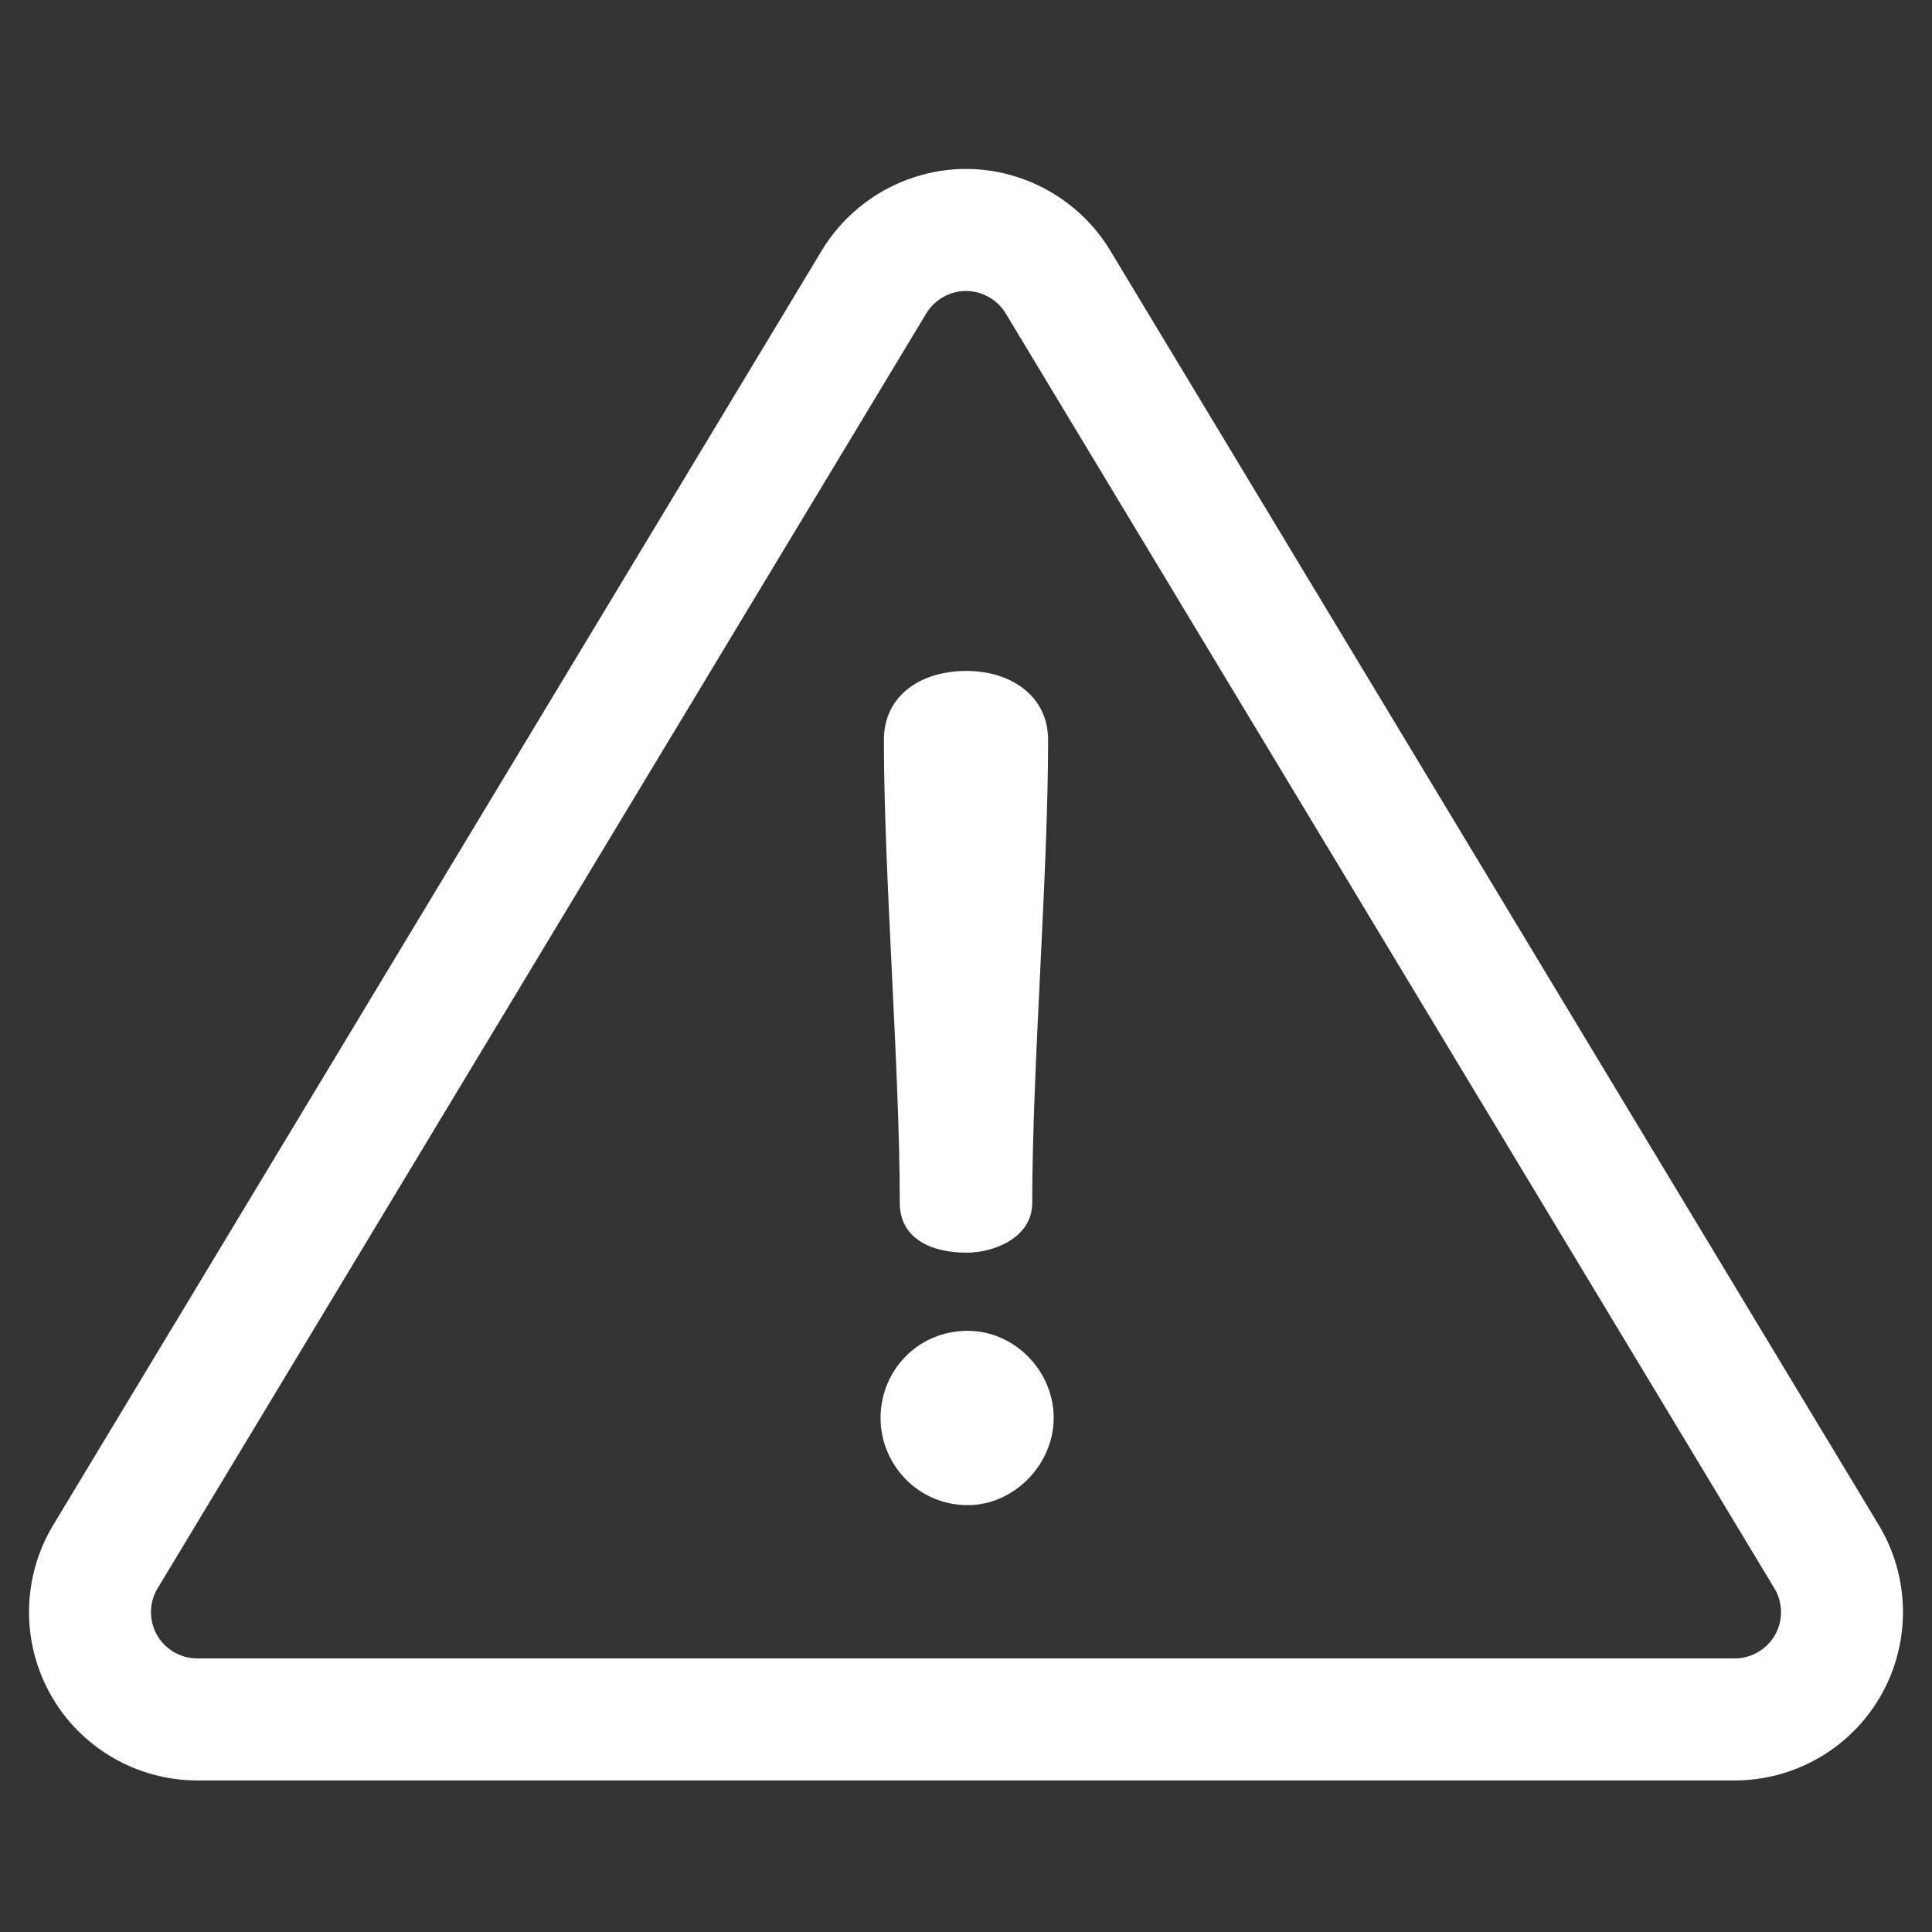 <svg width="18" height="18" viewBox="0 0 18 18" fill="none" xmlns="http://www.w3.org/2000/svg">
<rect x="0" y="0" width="18" height="18" fill="#333333" stroke="none"/>
<g clip-path="url(#clip0)">
<path d="M17.505 14.21L10.343 2.333C10.061 1.865 9.546 1.574 9 1.574C8.454 1.574 7.939 1.865 7.657 2.333L0.495 14.21C0.204 14.693 0.195 15.299 0.473 15.791C0.75 16.283 1.274 16.588 1.838 16.588H16.162C16.726 16.588 17.25 16.283 17.527 15.791C17.805 15.299 17.796 14.693 17.505 14.21ZM16.538 15.232C16.461 15.367 16.317 15.451 16.162 15.451H1.838C1.683 15.451 1.539 15.367 1.462 15.232C1.386 15.097 1.388 14.93 1.469 14.797L8.63 2.92C8.708 2.791 8.85 2.711 9 2.711C9.15 2.711 9.292 2.791 9.37 2.92L16.531 14.797C16.612 14.93 16.614 15.097 16.538 15.232Z" fill="white"/>
<path d="M9.005 6.251C8.573 6.251 8.235 6.483 8.235 6.894C8.235 8.149 8.383 9.953 8.383 11.207C8.383 11.534 8.668 11.671 9.005 11.671C9.258 11.671 9.617 11.534 9.617 11.207C9.617 9.953 9.765 8.149 9.765 6.894C9.765 6.483 9.417 6.251 9.005 6.251Z" fill="white"/>
<path d="M9.016 12.399C8.552 12.399 8.204 12.768 8.204 13.211C8.204 13.644 8.552 14.023 9.016 14.023C9.448 14.023 9.817 13.644 9.817 13.211C9.817 12.768 9.448 12.399 9.016 12.399Z" fill="white"/>
</g>
<defs>
<clipPath id="clip0">
<rect width="17.459" height="17.459" fill="white" transform="translate(0.27 0.351)"/>
</clipPath>
</defs>
</svg>
